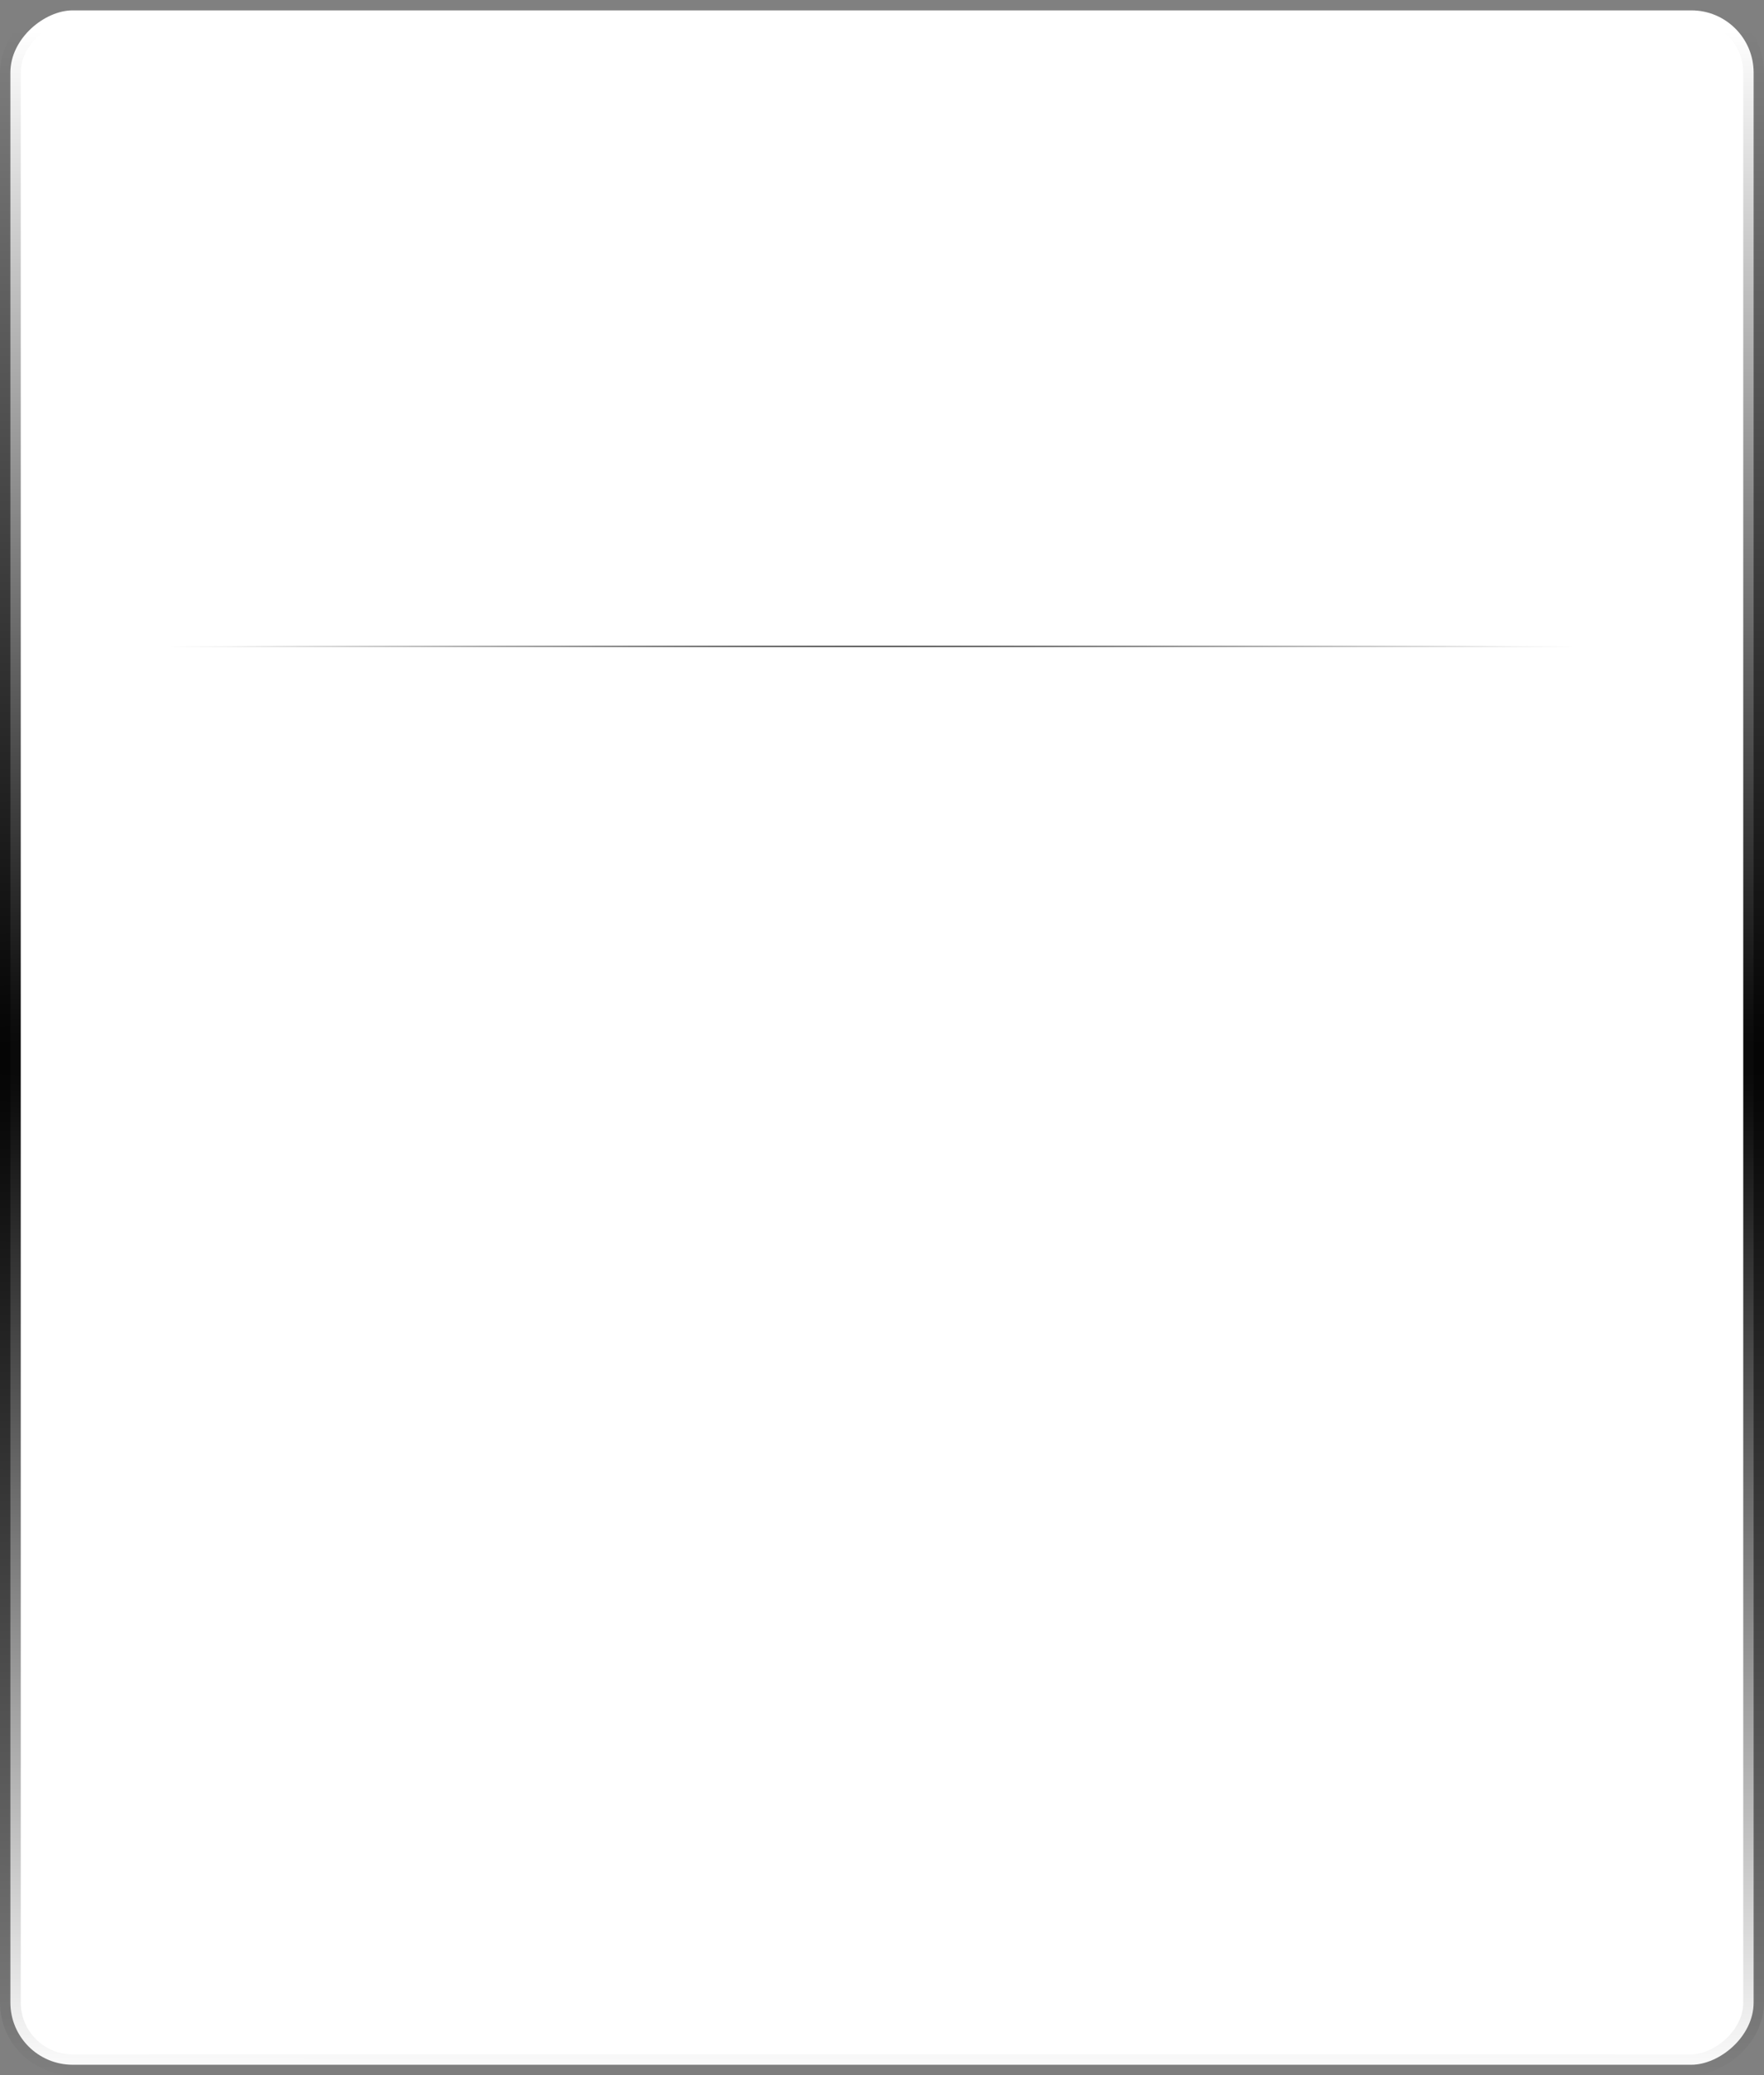 <svg width="850" height="1000" viewBox="0 0 850 1000" fill="none" xmlns="http://www.w3.org/2000/svg">
<rect x="0" y="0" width="850" height="1000" fill="#808080" stroke="none"/>
<rect x="845" y="5" width="990" height="840" rx="30" transform="rotate(90 845 5)" fill="white" stroke="url(#paint0_radial_431_9)" stroke-width="10"/>
<path d="M71 311H771" stroke="url(#paint1_radial_431_9)" stroke-width="2" stroke-linecap="round"/>
<defs>
<radialGradient id="paint0_radial_431_9" cx="0" cy="0" r="1" gradientUnits="userSpaceOnUse" gradientTransform="translate(1350 425) rotate(180) scale(500 11141.1)">
<stop/>
<stop offset="1" stop-opacity="0"/>
</radialGradient>
<radialGradient id="paint1_radial_431_9" cx="0" cy="0" r="1" gradientUnits="userSpaceOnUse" gradientTransform="translate(421 311.5) rotate(90) scale(0.5 350)">
<stop/>
<stop offset="1" stop-opacity="0"/>
</radialGradient>
</defs>
</svg>
